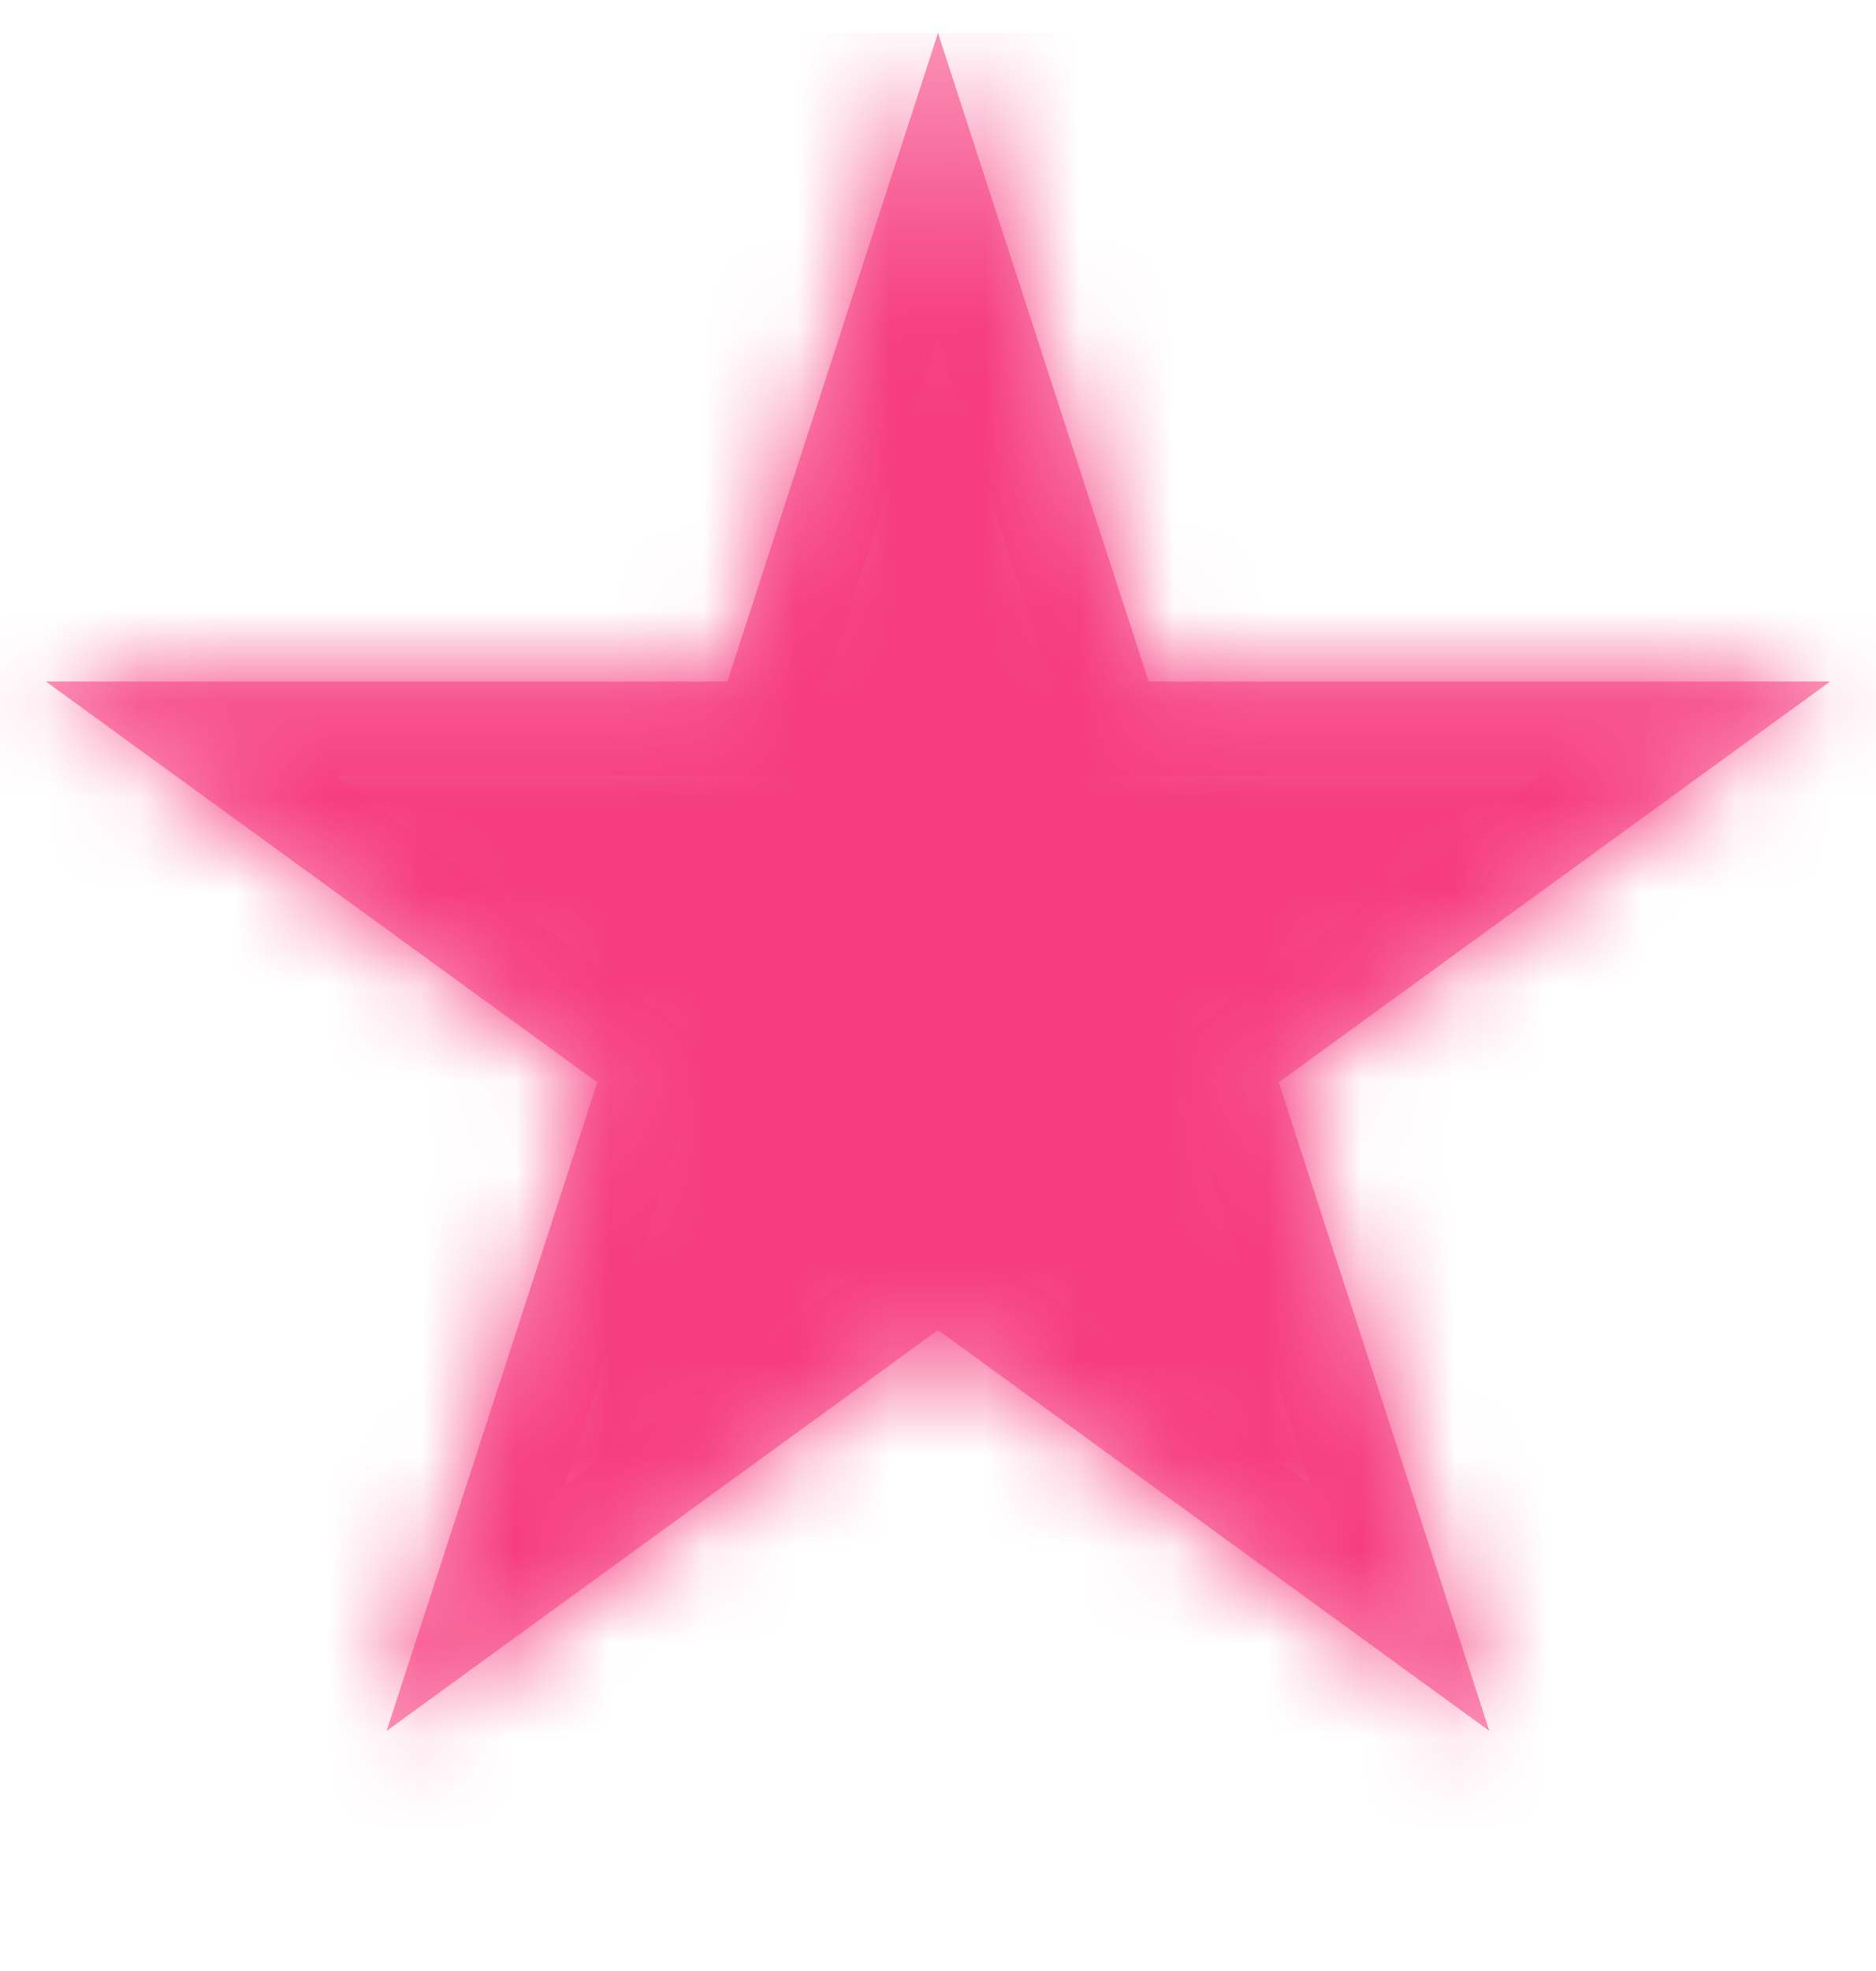 <svg width="20" height="21" viewBox="0 0 20 21" fill="none" xmlns="http://www.w3.org/2000/svg">
<path d="M10 1.97L11.77 7.416L11.882 7.761H12.245H17.972L13.339 11.127L13.045 11.341L13.157 11.686L14.927 17.133L10.294 13.767L10 13.553L9.706 13.767L5.073 17.133L6.843 11.686L6.955 11.341L6.661 11.127L2.028 7.761H7.755H8.118L8.23 7.416L10 1.97Z" stroke="#FA93B7"/>
<mask id="mask0_2_374" style="mask-type:alpha" maskUnits="userSpaceOnUse" x="0" y="0" width="140" height="19">
<path d="M10 0.352L12.245 7.261H19.511L13.633 11.532L15.878 18.442L10 14.171L4.122 18.442L6.367 11.532L0.489 7.261H7.755L10 0.352Z" fill="#C4C4C4"/>
</mask>
<g mask="url(#mask0_2_374)">
<rect y="0.352" width="130" height="20" fill="#F63D7E"/>
</g>
</svg>
